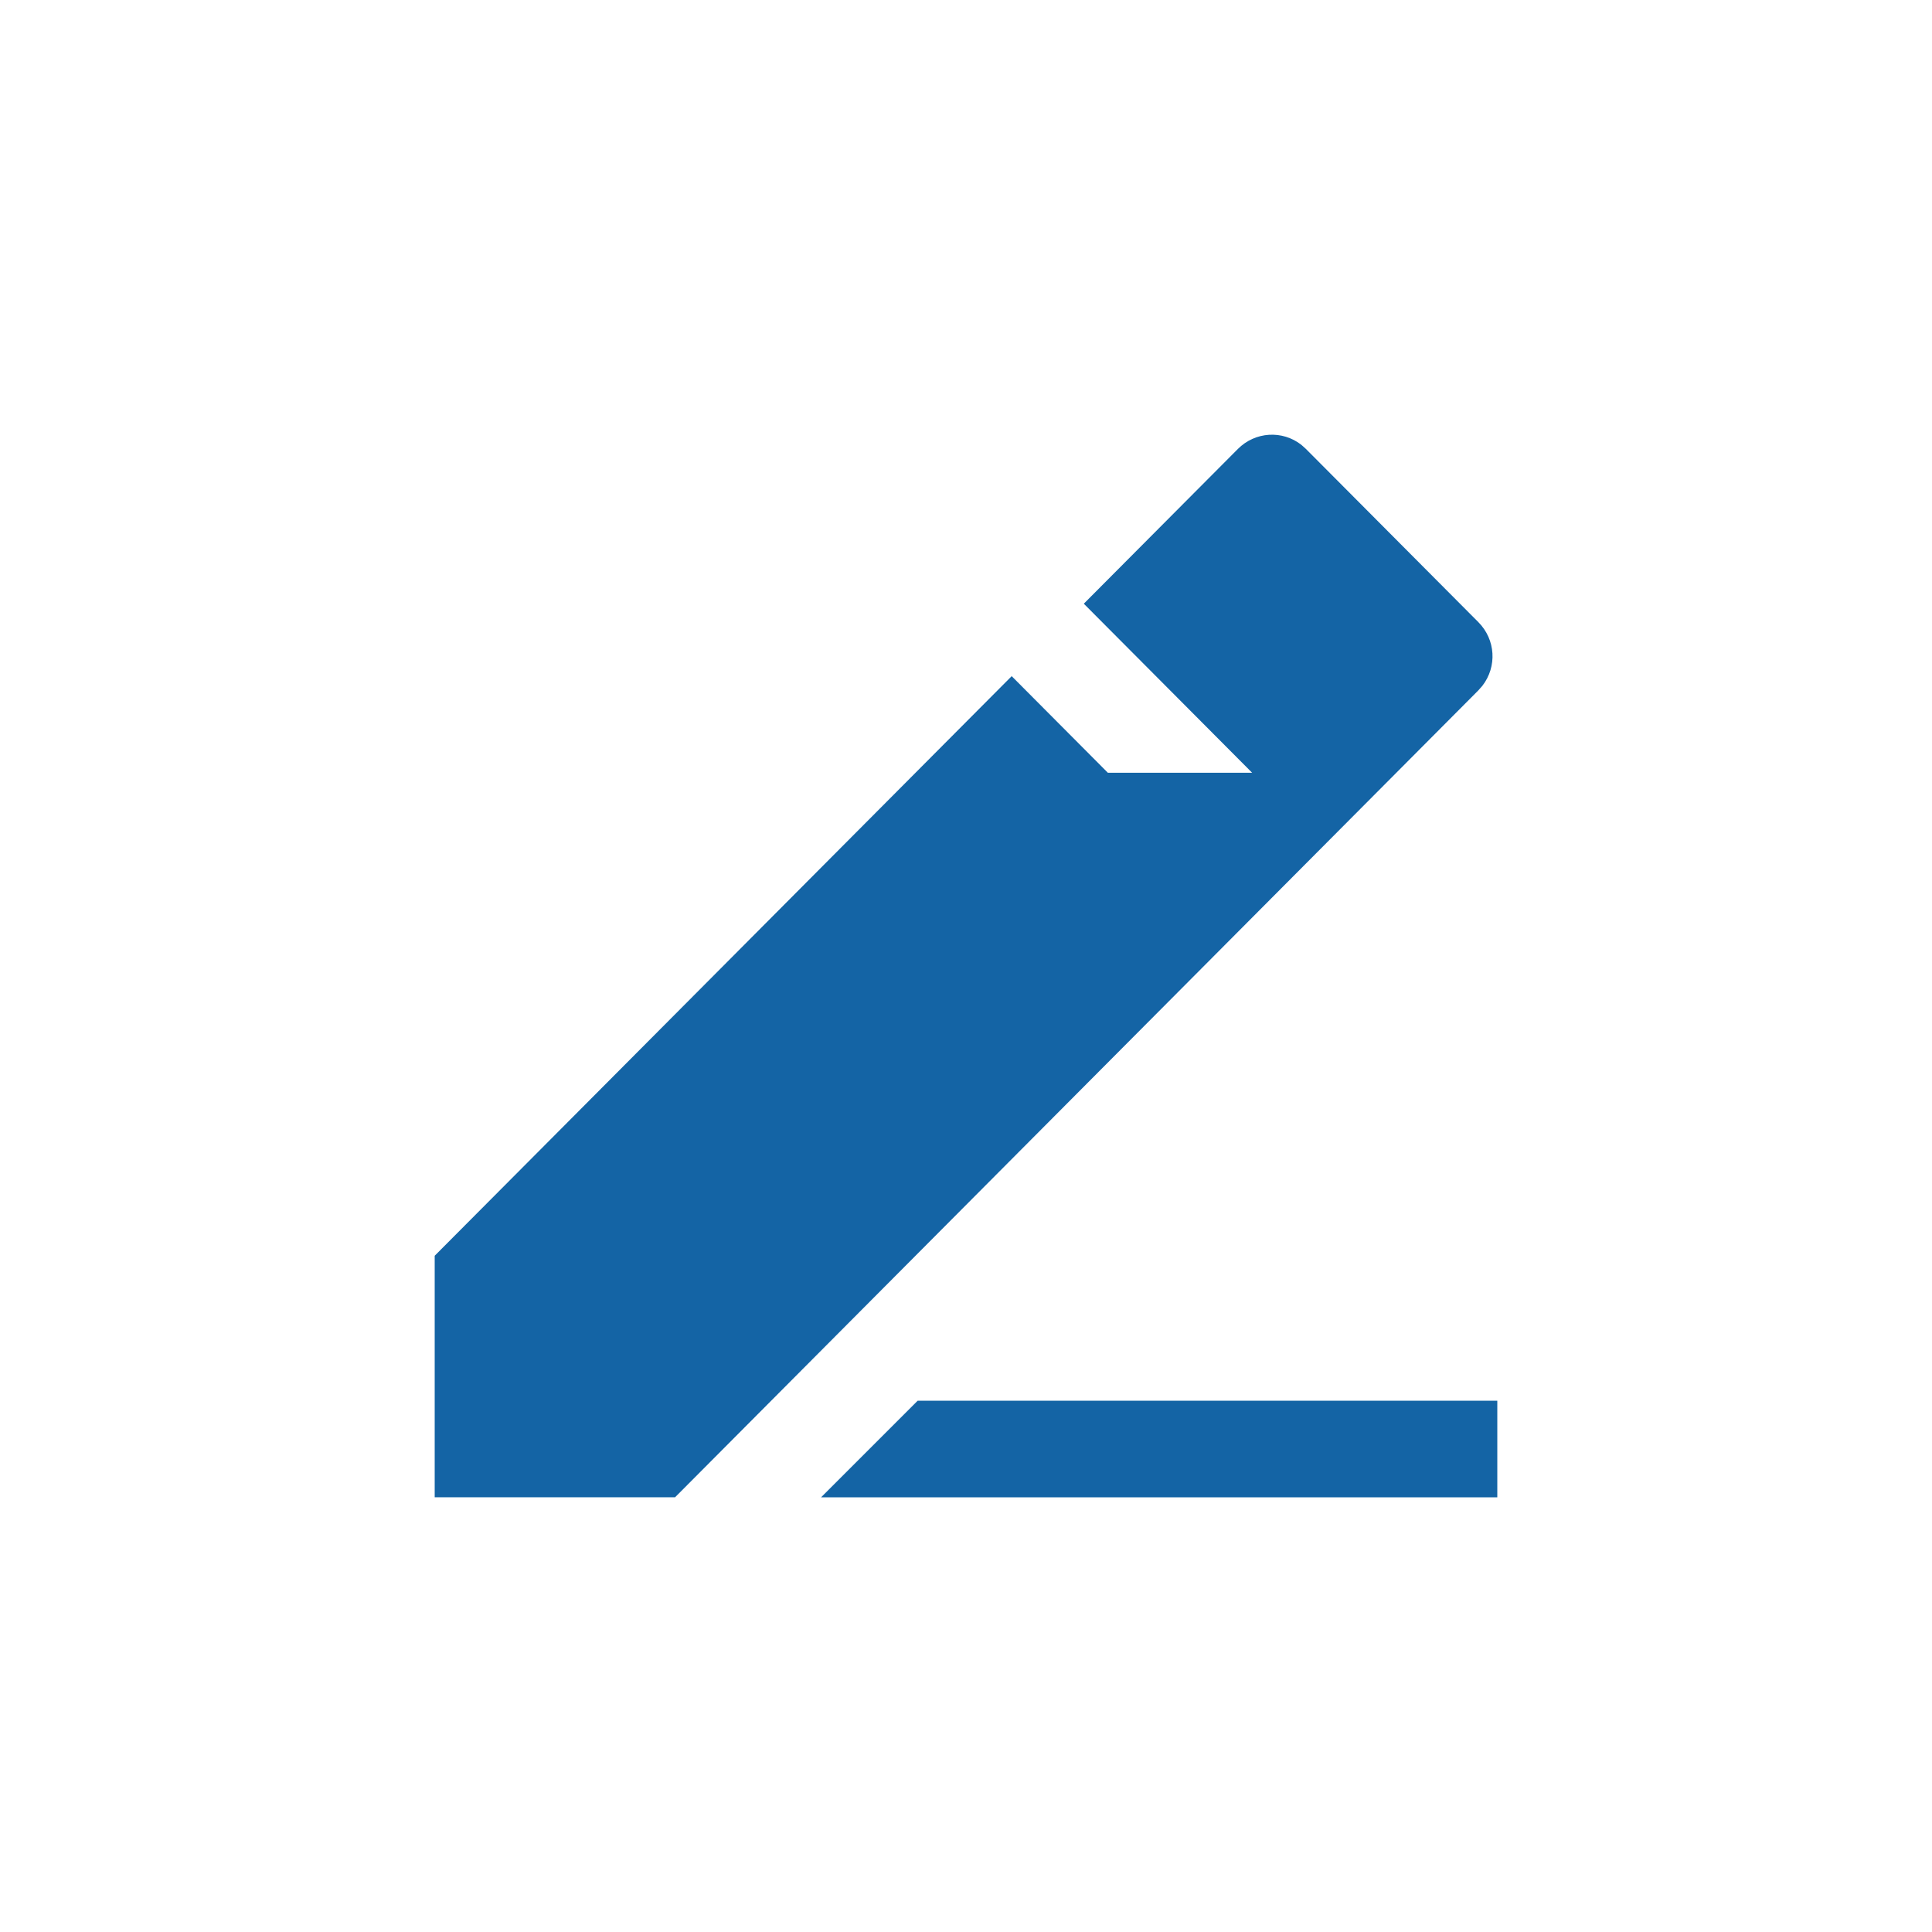 <svg width="40" height="40" viewBox="0 0 40 40" fill="none" xmlns="http://www.w3.org/2000/svg">
<path fill-rule="evenodd" clip-rule="evenodd" d="M31 29V31H17L19 29H31ZM22.439 12.499L25.628 9.296C25.988 8.934 26.55 8.903 26.942 9.209L27.036 9.293L30.608 12.881C30.966 13.241 30.999 13.802 30.69 14.2L30.605 14.296L13.977 30.999H9V25.999L20.946 13.999L22.937 15.999H25.924L22.439 12.499L25.628 9.296L22.439 12.499Z" fill="#1464A5"/>
</svg>
